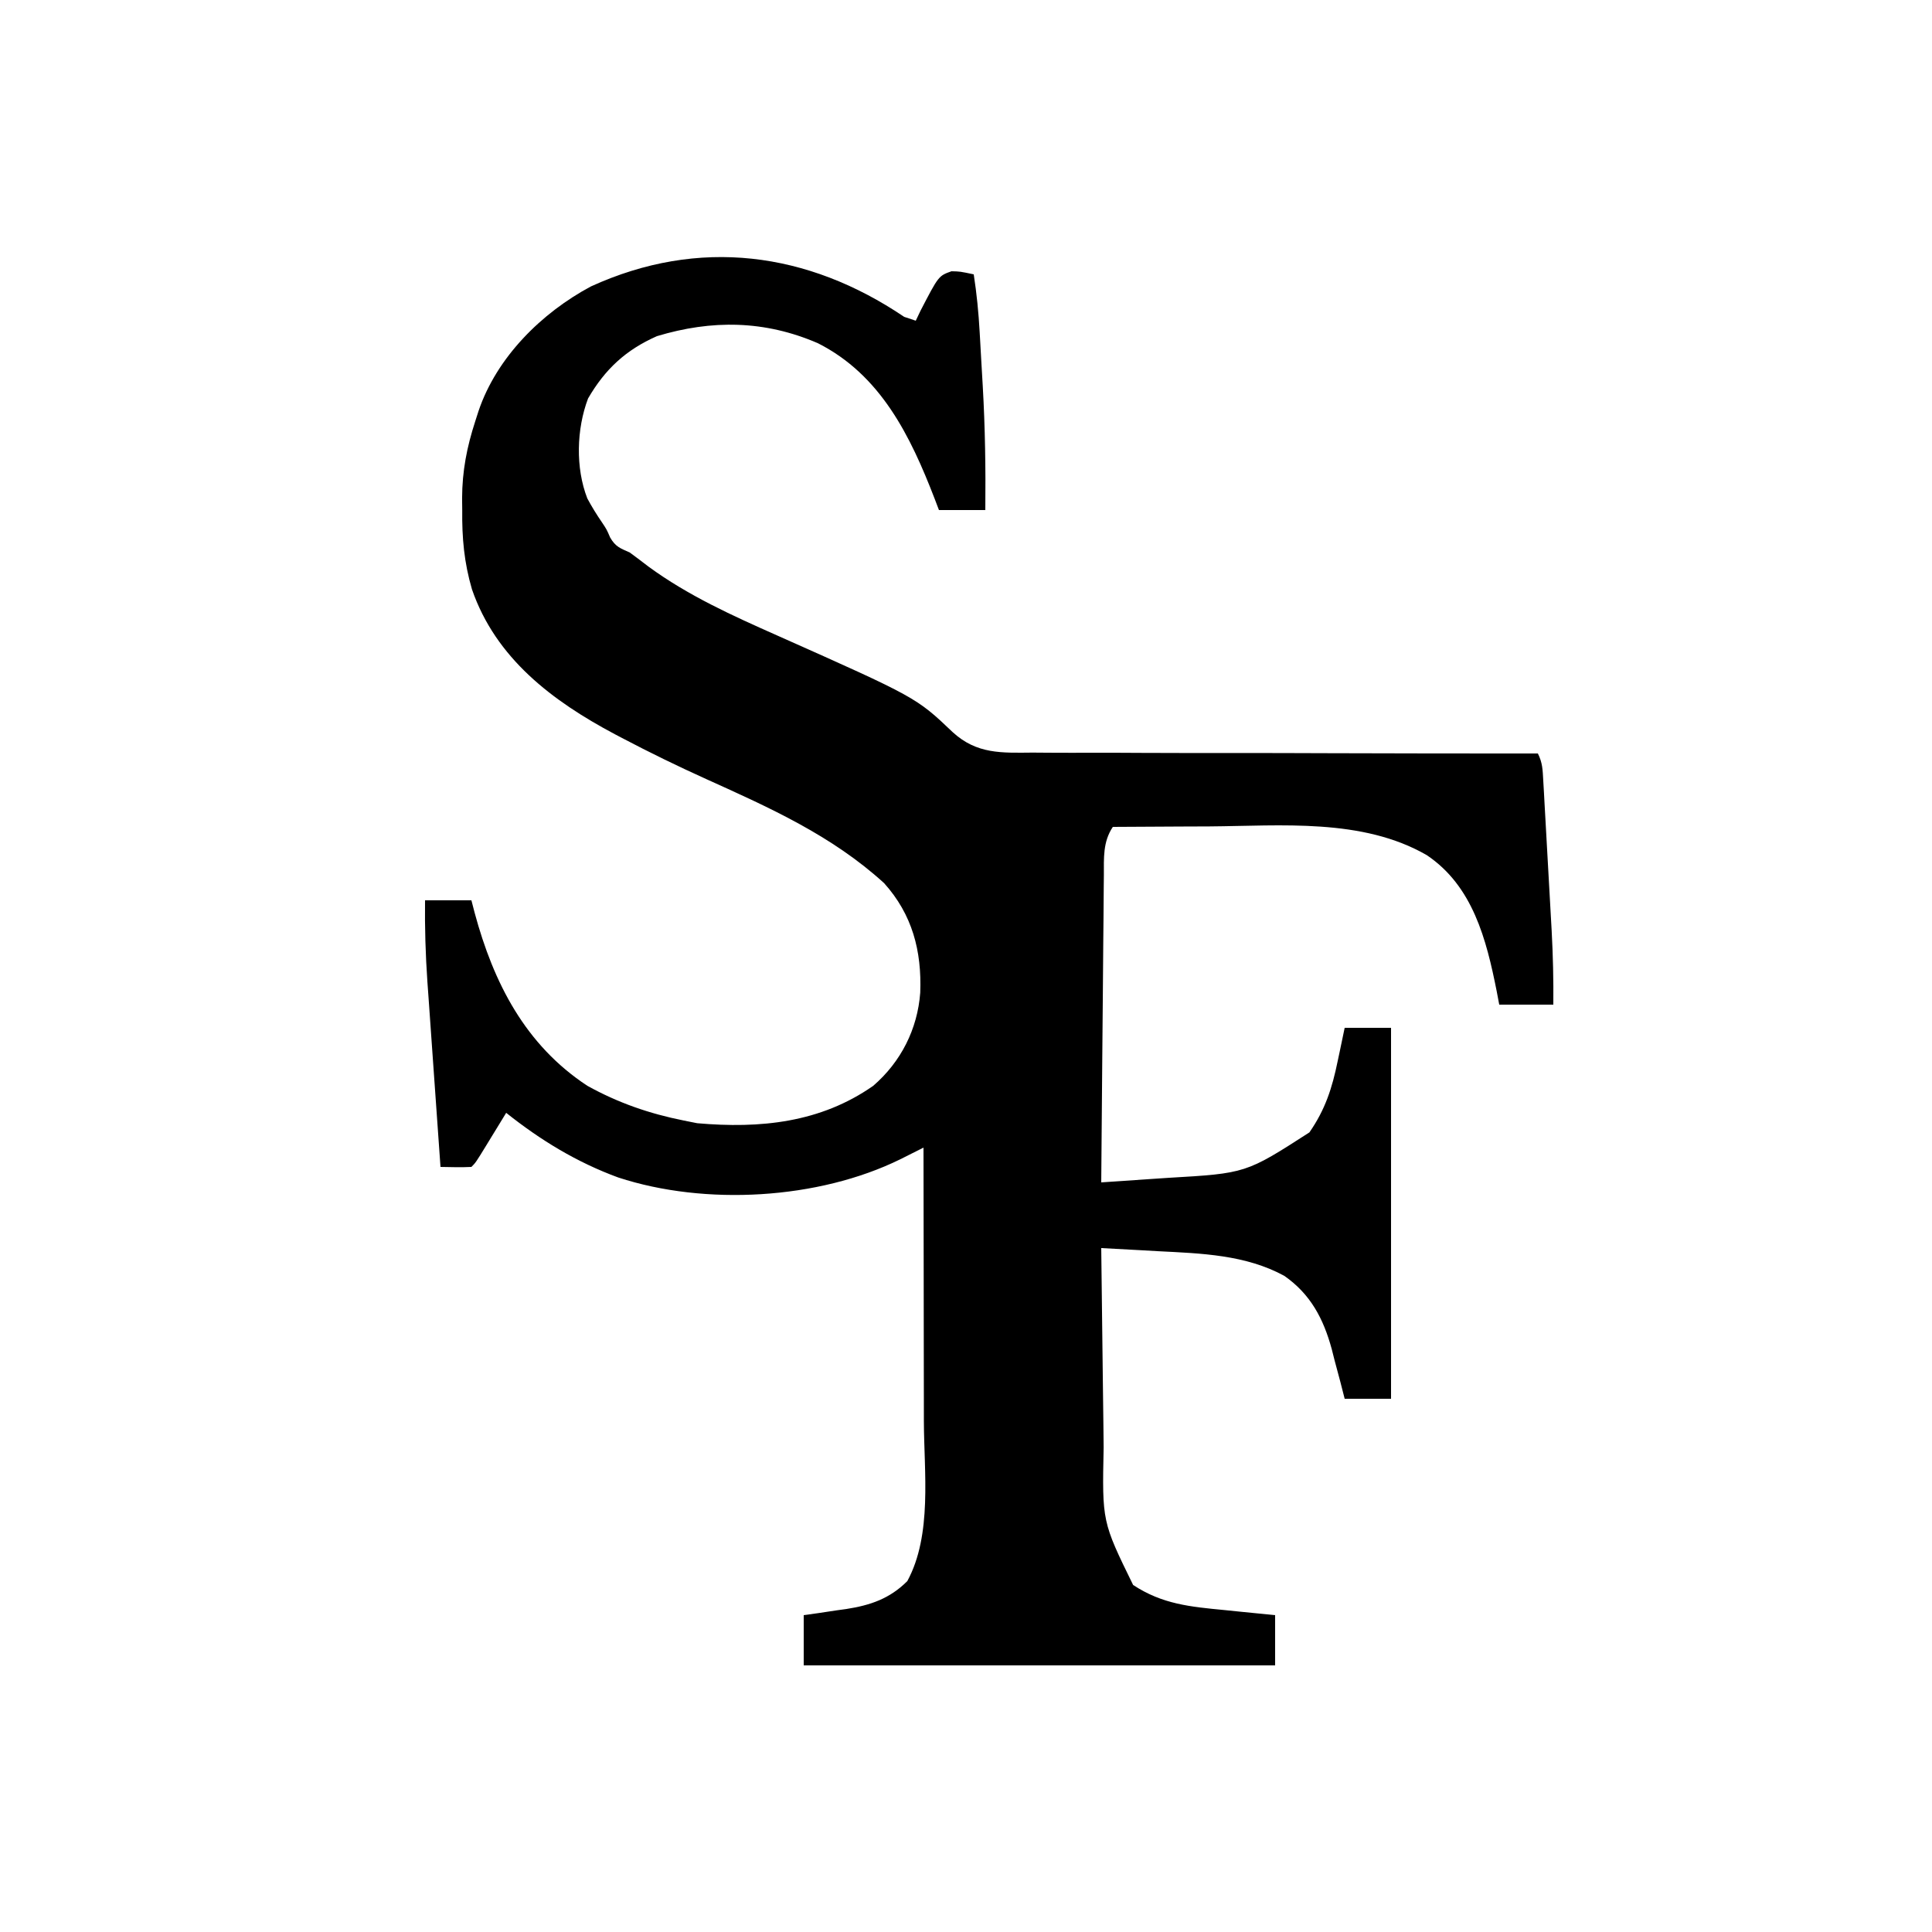 <?xml version="1.0" encoding="UTF-8"?>
<svg version="1.1" xmlns="http://www.w3.org/2000/svg" width="500" height="500">
<path d="M0 0 C0.99 0.33 1.98 0.66 3 1 C3.413 0.134 3.825 -0.733 4.25 -1.625 C8.911 -10.614 8.911 -10.614 12.246 -11.797 C14.438 -11.75 14.438 -11.75 18 -11 C18.772 -6.029 19.256 -1.098 19.535 3.926 C19.578 4.672 19.621 5.419 19.665 6.188 C19.755 7.765 19.843 9.343 19.93 10.92 C20.06 13.268 20.199 15.615 20.338 17.963 C20.948 28.652 21.108 39.295 21 50 C17.04 50 13.08 50 9 50 C8.636 49.045 8.273 48.09 7.898 47.105 C1.636 30.885 -6.044 15.048 -22.336 6.82 C-36.09 0.876 -49.755 0.699 -64 5 C-72.068 8.574 -77.423 13.556 -81.812 21.125 C-84.808 29.042 -85.087 39.089 -82 47 C-80.841 49.148 -79.601 51.165 -78.219 53.176 C-77 55 -77 55 -76.094 57.105 C-74.71 59.503 -73.5 59.878 -71 61 C-69.38 62.188 -67.778 63.399 -66.188 64.625 C-55.858 72.188 -44.413 77.335 -32.765 82.506 C3.1 98.483 3.1 98.483 12.6 107.522 C18.813 113.183 25.183 112.85 33.219 112.773 C34.649 112.781 36.078 112.792 37.508 112.805 C41.369 112.833 45.23 112.825 49.091 112.81 C53.134 112.801 57.176 112.825 61.219 112.846 C68.865 112.881 76.51 112.885 84.157 112.877 C92.865 112.871 101.574 112.898 110.282 112.929 C128.188 112.99 146.094 113.009 164 113 C165.217 115.433 165.236 117.214 165.389 119.934 C165.479 121.477 165.479 121.477 165.571 123.051 C165.631 124.168 165.692 125.286 165.754 126.438 C165.819 127.587 165.884 128.737 165.951 129.922 C166.089 132.363 166.224 134.804 166.357 137.246 C166.56 140.957 166.771 144.668 166.982 148.379 C167.115 150.753 167.247 153.126 167.379 155.5 C167.441 156.601 167.504 157.703 167.568 158.838 C167.913 165.236 168.059 171.592 168 178 C163.38 178 158.76 178 154 178 C153.781 176.84 153.562 175.68 153.336 174.484 C150.682 161.147 147.175 147.325 135.25 139.312 C118.583 129.682 97.527 131.741 79 131.875 C76.568 131.885 74.135 131.894 71.703 131.902 C65.802 131.924 59.901 131.957 54 132 C51.4 135.891 51.693 140.03 51.681 144.532 C51.671 145.391 51.661 146.25 51.651 147.135 C51.62 149.97 51.603 152.805 51.586 155.641 C51.567 157.608 51.548 159.575 51.527 161.542 C51.476 166.718 51.436 171.893 51.399 177.068 C51.359 182.35 51.308 187.632 51.258 192.914 C51.161 203.276 51.077 213.638 51 224 C55.497 223.7 59.992 223.392 64.488 223.082 C65.755 222.998 67.022 222.913 68.327 222.826 C88.435 221.656 88.435 221.656 104.875 211.062 C108.979 205.149 110.763 199.578 112.188 192.625 C112.453 191.378 112.453 191.378 112.725 190.105 C113.157 188.072 113.58 186.036 114 184 C117.96 184 121.92 184 126 184 C126 215.68 126 247.36 126 280 C122.04 280 118.08 280 114 280 C113.636 278.577 113.273 277.154 112.898 275.688 C112.392 273.791 111.884 271.896 111.375 270 C111.021 268.598 111.021 268.598 110.66 267.168 C108.512 259.293 105.19 252.946 98.375 248.188 C88.362 242.724 76.89 242.378 65.75 241.812 C64.311 241.731 62.872 241.648 61.434 241.564 C57.956 241.364 54.478 241.178 51 241 C51.085 248.938 51.18 256.876 51.288 264.814 C51.337 268.501 51.383 272.189 51.422 275.876 C51.459 279.449 51.506 283.022 51.558 286.594 C51.585 288.59 51.603 290.586 51.621 292.582 C51.224 311.803 51.224 311.803 59.25 328.188 C66.817 333.175 74.04 333.834 82.938 334.688 C84.194 334.817 85.45 334.947 86.744 335.08 C89.828 335.397 92.914 335.7 96 336 C96 340.29 96 344.58 96 349 C55.74 349 15.48 349 -26 349 C-26 344.71 -26 340.42 -26 336 C-24.173 335.745 -24.173 335.745 -22.309 335.484 C-20.685 335.24 -19.061 334.996 -17.438 334.75 C-16.638 334.64 -15.838 334.531 -15.014 334.418 C-8.787 333.452 -3.761 331.761 0.812 327.188 C7.313 315.213 5.133 298.956 5.098 285.801 C5.096 283.754 5.094 281.707 5.093 279.66 C5.09 274.306 5.08 268.951 5.069 263.597 C5.058 258.12 5.054 252.643 5.049 247.166 C5.038 236.444 5.021 225.722 5 215 C4.453 215.275 3.907 215.551 3.344 215.834 C2.266 216.375 2.266 216.375 1.166 216.927 C0.455 217.285 -0.257 217.643 -0.99 218.012 C-22.224 228.453 -51.504 230.096 -73.991 222.736 C-84.695 218.813 -94.101 213.089 -103 206 C-103.566 206.927 -104.132 207.854 -104.715 208.809 C-105.456 210.018 -106.197 211.228 -106.938 212.438 C-107.497 213.355 -107.497 213.355 -108.068 214.291 C-110.887 218.887 -110.887 218.887 -112 220 C-114.671 220.141 -117.324 220.042 -120 220 C-120.526 212.628 -121.048 205.256 -121.565 197.883 C-121.805 194.459 -122.046 191.034 -122.291 187.61 C-122.573 183.661 -122.849 179.711 -123.125 175.762 C-123.212 174.55 -123.3 173.338 -123.39 172.089 C-123.877 165.039 -124.083 158.067 -124 151 C-120.04 151 -116.08 151 -112 151 C-111.72 152.076 -111.441 153.153 -111.152 154.262 C-106.272 172.326 -98.092 188.416 -82 199 C-74.023 203.425 -65.926 206.223 -57 208 C-55.298 208.34 -55.298 208.34 -53.562 208.688 C-37.277 210.116 -21.665 208.577 -8 199 C-0.833 192.805 3.455 184.333 4.156 174.898 C4.569 164.068 2.104 154.687 -5.188 146.562 C-18.693 134.258 -34.718 127.077 -51.211 119.633 C-58.584 116.298 -65.841 112.771 -73 109 C-73.61 108.68 -74.22 108.359 -74.849 108.029 C-91.039 99.432 -105.7 88.372 -111.857 70.515 C-113.887 63.578 -114.458 57.208 -114.375 50 C-114.387 48.997 -114.398 47.994 -114.41 46.961 C-114.383 39.887 -113.182 33.714 -111 27 C-110.721 26.132 -110.442 25.264 -110.154 24.369 C-105.461 10.47 -93.841 -1.05 -81.062 -7.875 C-53.1 -20.635 -24.978 -16.86 0 0 Z " fill="#000000" transform="translate(234,82)"/>
</svg>
